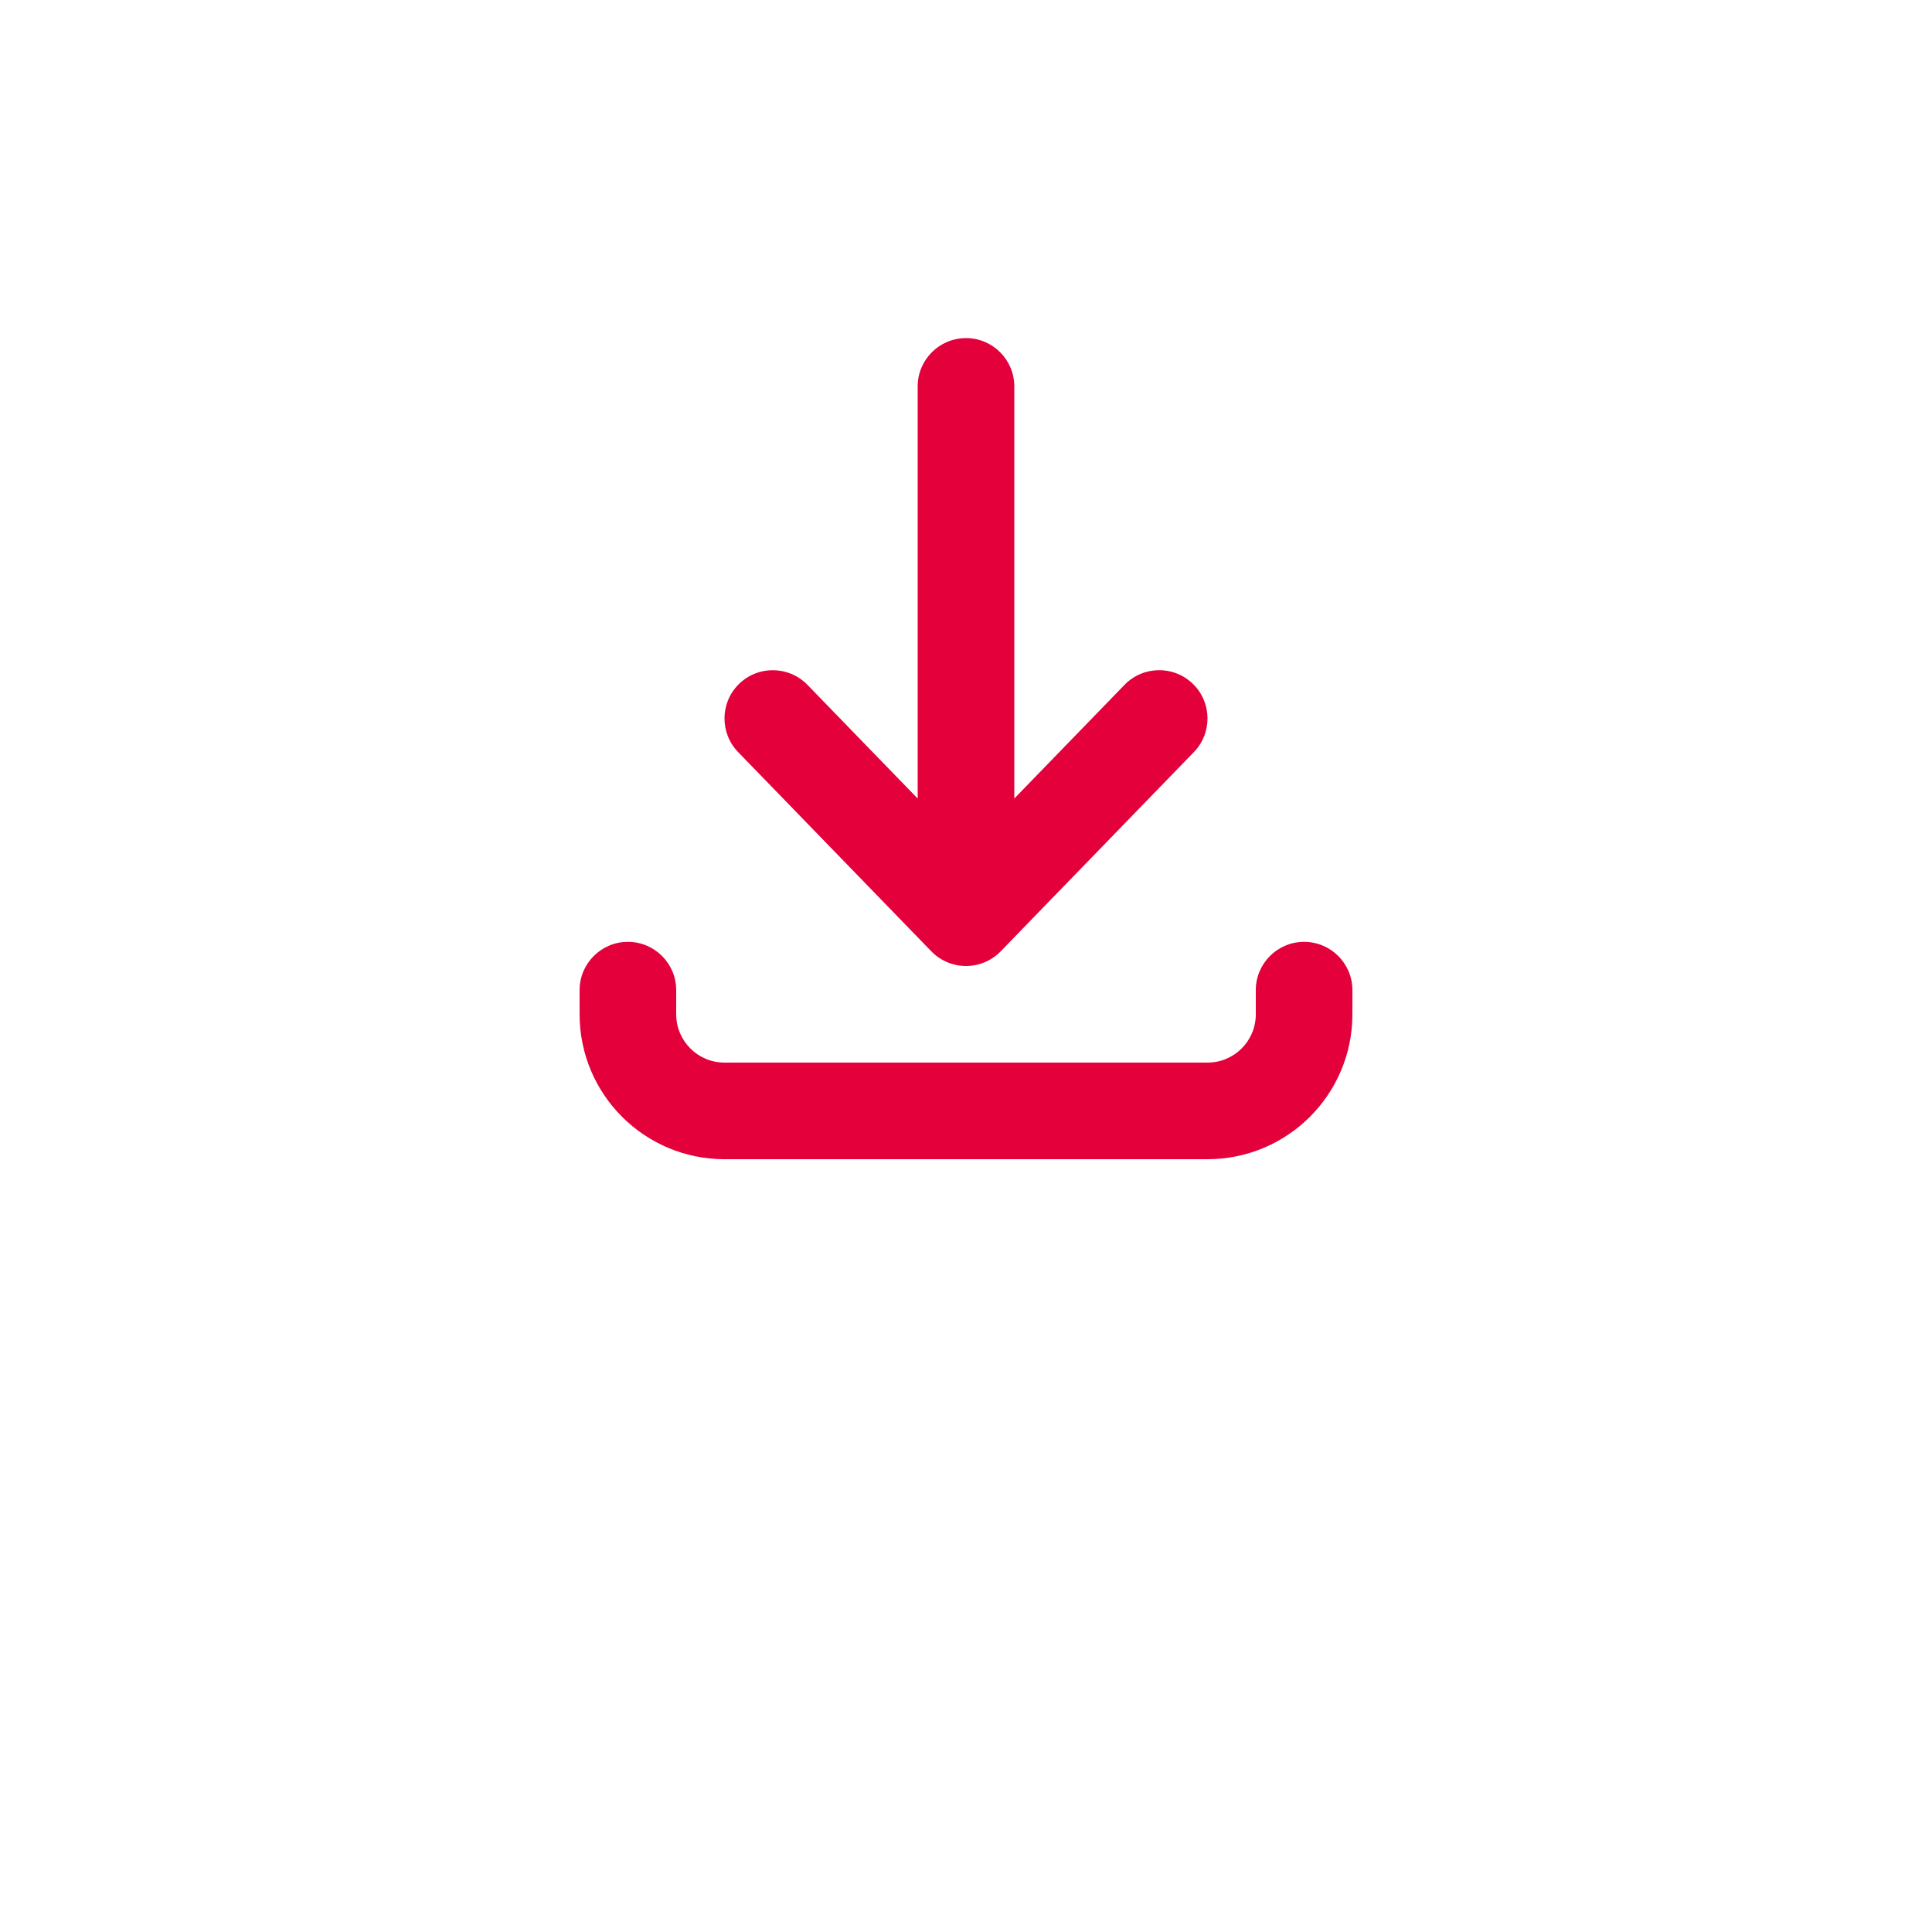 <?xml version="1.0" encoding="UTF-8"?>
<svg width="700pt" height="700pt" version="1.1" viewBox="0 0 700 700" xmlns="http://www.w3.org/2000/svg">
 <path fill='#e4003a' d="m350 122.5c9.664 0 17.5 7.836 17.5 17.5v149.32l39.938-41.188c6.727-6.938 17.809-7.109 24.746-0.379 6.938 6.727 7.109 17.809 0.379 24.746l-70 
   72.188c-3.293 3.398-7.828 5.316-12.562 5.316s-9.27-1.918-12.562-5.316l-70-72.188c-6.731-6.938-6.559-18.02 0.37-24.74 6.93-6.73 18.02-6.55 
   24.746 0.379l39.938 41.188v-149.32c0-9.664 7.836-17.5 17.5-17.5zm-122.5 218.75c9.664 0 17.5 7.836 17.5 17.5v8.75c0 9.664 7.836 17.5 17.5 17.5h175c9.664 
   0 17.5-7.836 17.5-17.5v-8.75c0-9.664 7.836-17.5 17.5-17.5s17.5 7.83 17.5 17.5v8.75c0 28.99-23.504 52.5-52.5 52.5h-175c-28.996 0-52.5-23.5-52.5-52.5v-8.75c0-9.664 
   7.836-17.5 17.5-17.5z" fill-rule="evenodd"/>
</svg>
